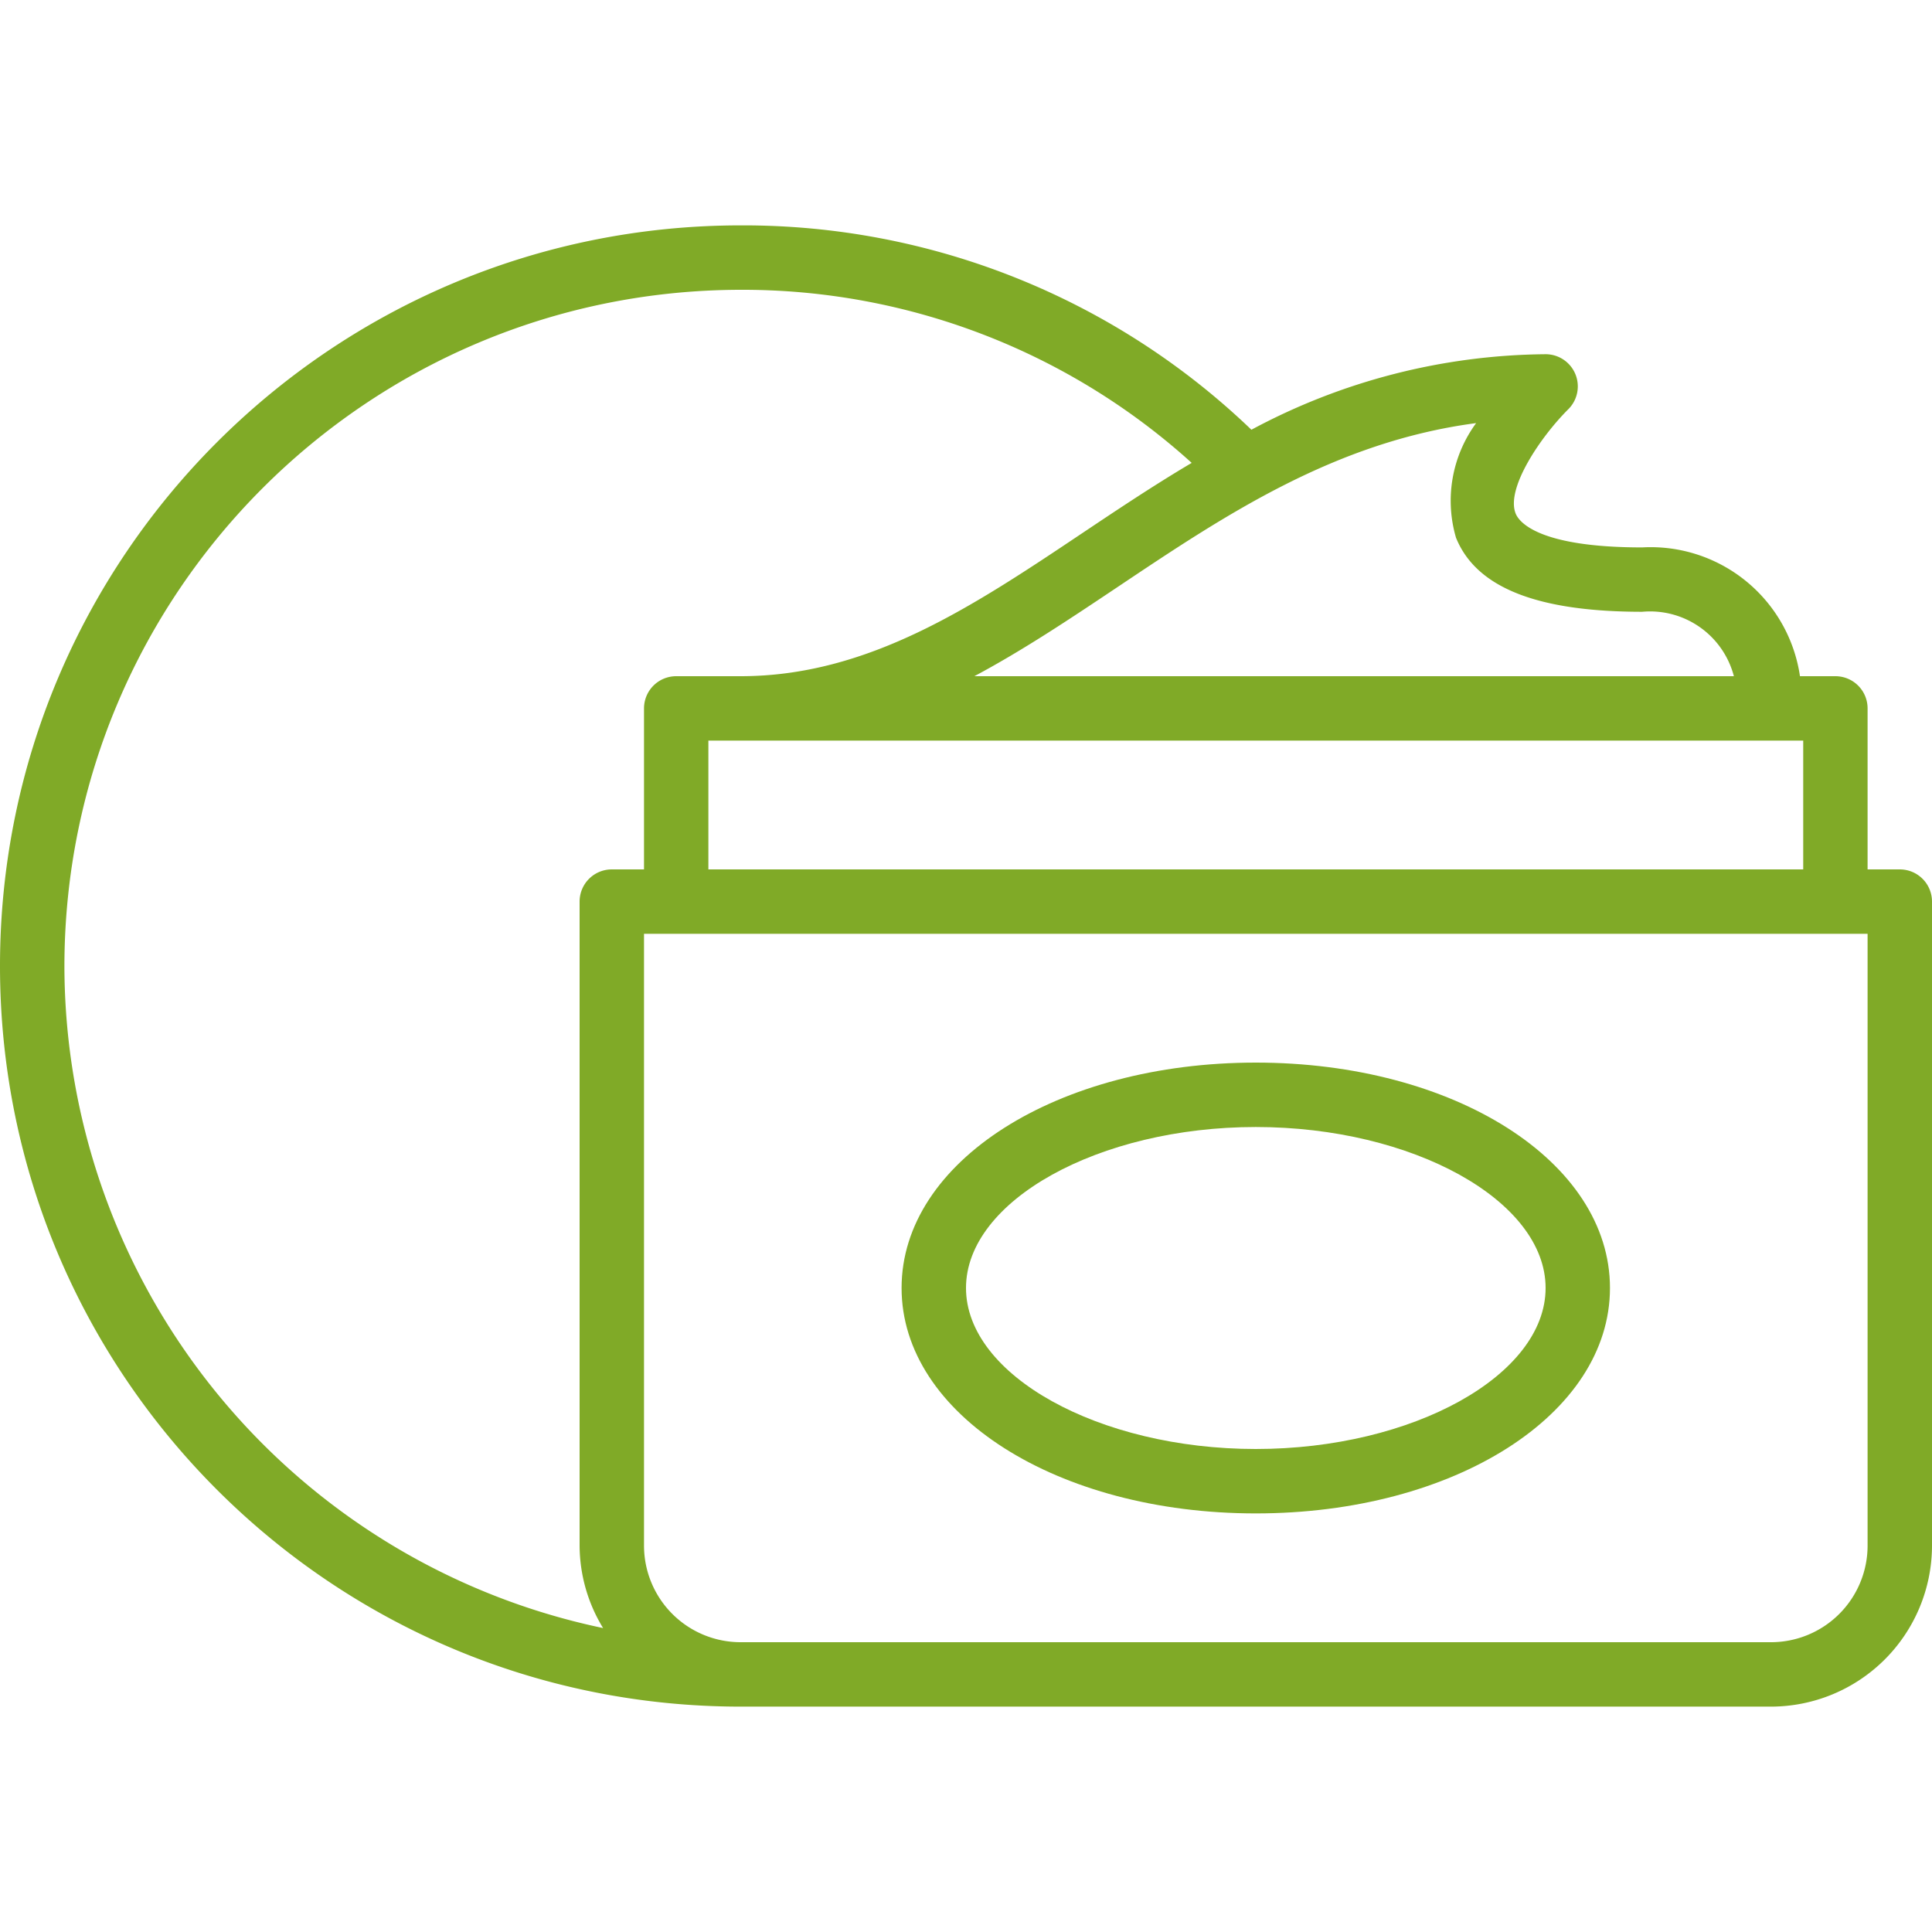 <svg xmlns="http://www.w3.org/2000/svg" width="44" height="44" viewBox="0 0 44 44" fill="none"><g clip-path="url(#clip0)" fill="#80AA27"><path d="M43.267 19.8h-.734v-3.667a.733.733 0 0 0-.733-.733h-.807a3.436 3.436 0 0 0-3.593-2.933c-2.378 0-2.806-.587-2.88-.767-.237-.573.574-1.76 1.197-2.38a.733.733 0 0 0-.517-1.253c-2.34.02-4.64.611-6.7 1.72a16.695 16.695 0 0 0-11.633-4.654C7.55 5.133 0 12.685 0 22c0 9.315 7.551 16.867 16.867 16.867h23.466A3.67 3.67 0 0 0 44 35.2V20.533a.733.733 0 0 0-.733-.733zm-26.4-2.933h24.2V19.8H16.133v-2.933h.734zm16.297-4.61c.464 1.129 1.85 1.676 4.236 1.676a1.972 1.972 0 0 1 2.088 1.467H22.19c1.114-.594 2.189-1.313 3.288-2.048 2.424-1.622 4.92-3.291 8.14-3.716a2.99 2.99 0 0 0-.455 2.622zM1.467 22c.009-8.501 6.898-15.39 15.4-15.4a15.233 15.233 0 0 1 10.273 3.942c-.866.513-1.687 1.062-2.477 1.59-2.511 1.681-4.884 3.268-7.796 3.268H15.4a.733.733 0 0 0-.733.733V19.8h-.734a.733.733 0 0 0-.733.733V35.2c.003.663.188 1.313.535 1.878A15.426 15.426 0 0 1 1.467 22zm41.066 13.2a2.2 2.2 0 0 1-2.2 2.2H16.867a2.2 2.2 0 0 1-2.2-2.2V21.267h27.866V35.2z"></path><path d="M28.6 24.2c-4.523 0-8.067 2.255-8.067 5.133 0 2.879 3.544 5.134 8.067 5.134s8.066-2.255 8.066-5.134c0-2.878-3.543-5.133-8.066-5.133zm0 8.8c-3.577 0-6.6-1.68-6.6-3.667 0-1.987 3.023-3.666 6.6-3.666 3.577 0 6.6 1.679 6.6 3.666 0 1.988-3.023 3.667-6.6 3.667z"></path></g><defs><clipPath id="clip0"><path fill="#fff" d="M0 0h44v44H0z"></path></clipPath></defs></svg>